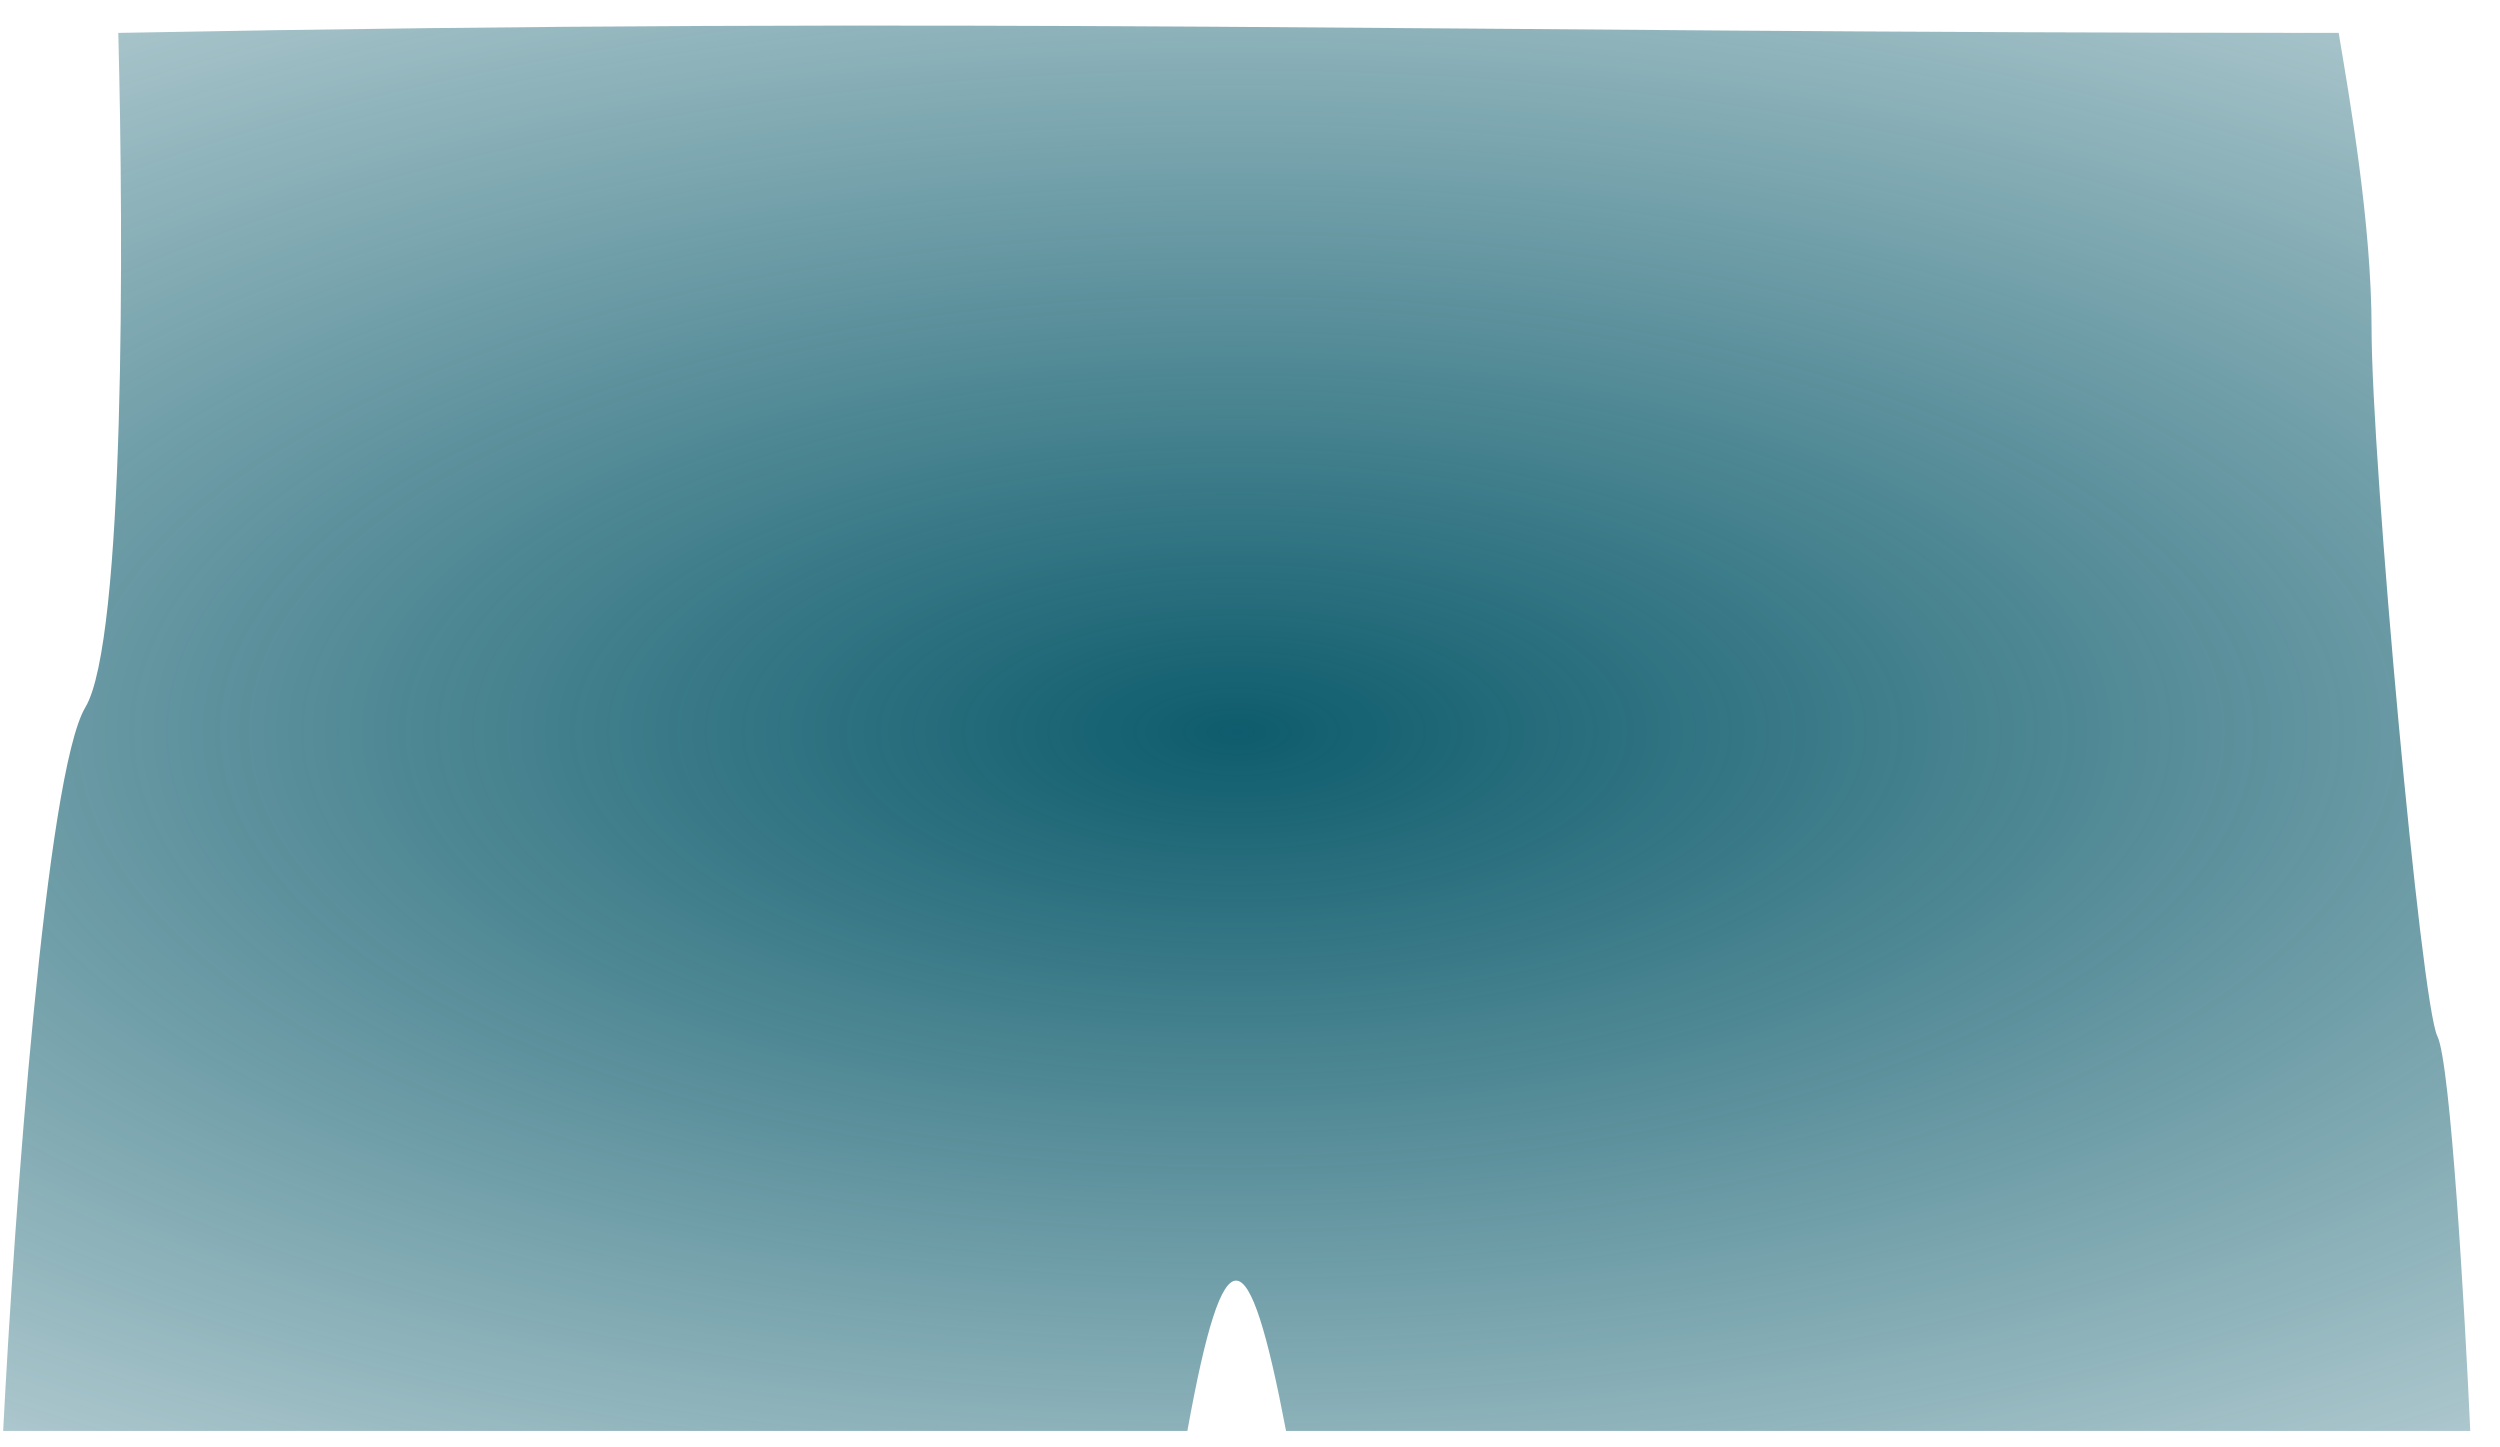 <svg width="76" height="44" viewBox="0 0 76 44" fill="none" xmlns="http://www.w3.org/2000/svg">
<path d="M71.096 1C43.5 1 30 0.5 3.596 1C3.762 7.333 3.796 19.5 2.596 21.5C1.396 23.5 0.429 37 0.096 43.5H36.096C37.221 37.275 37.961 37.541 39.096 43.5H75.096C74.929 39.833 74.496 32.3 74.096 31.5C73.596 30.5 72.096 14 72.096 10C72.096 6.8 71.429 3 71.096 1Z" fill="url(#paint0_radial_612_10392)"/>
<defs>
<radialGradient id="paint0_radial_612_10392" cx="0" cy="0" r="1" gradientUnits="userSpaceOnUse" gradientTransform="translate(37.596 22.25) rotate(90) scale(40.25 92.927)">
<stop stop-color="#0E5C6D"/>
<stop offset="1" stop-color="#0E5C6D" stop-opacity="0"/>
</radialGradient>
</defs>
</svg>
